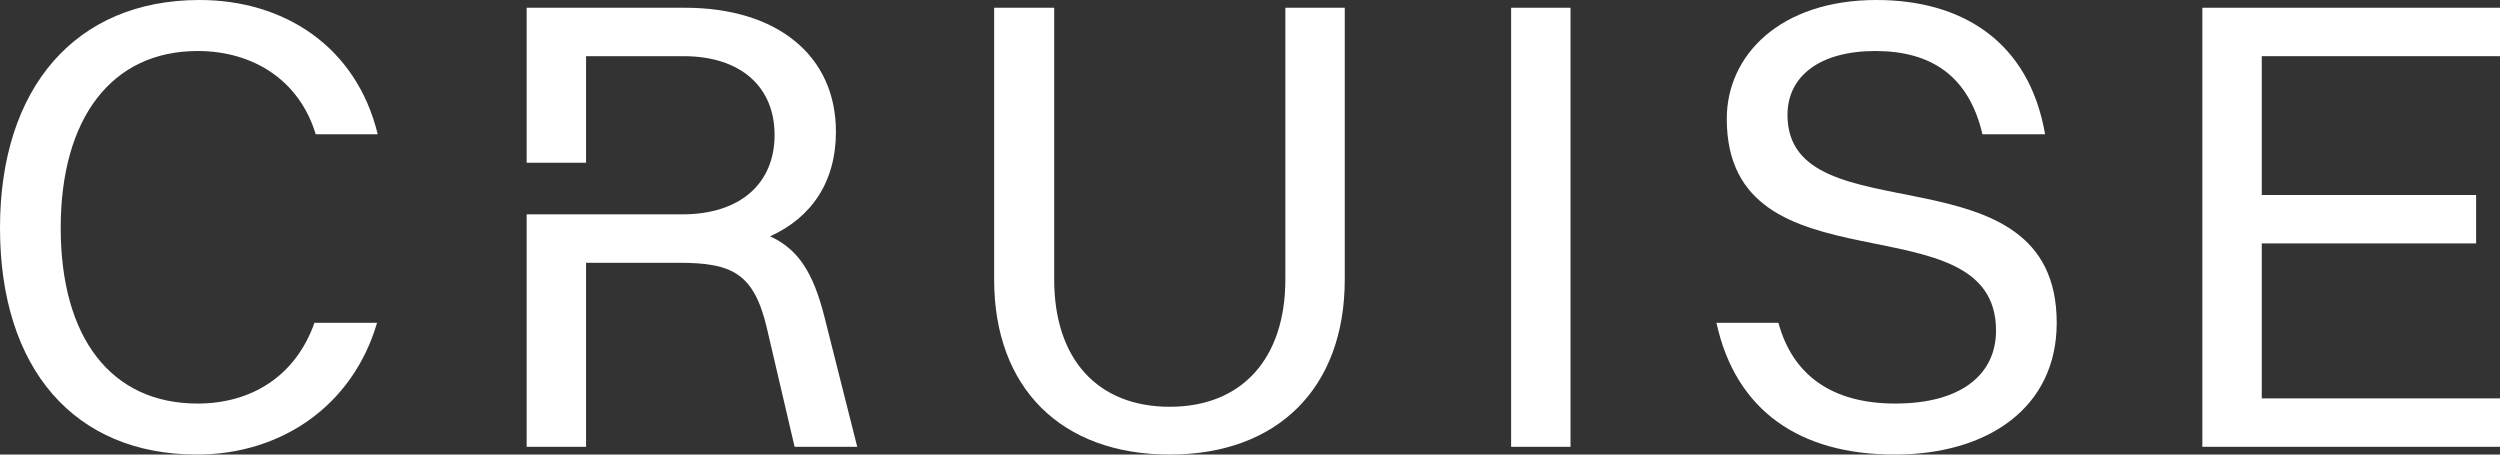 <svg width="121" height="22" viewBox="0 0 121 22" fill="none" xmlns="http://www.w3.org/2000/svg">
<rect x="0" y="0" width="121" height="22" fill="#333333" stroke="none"/>
<path d="M106.594 21.625V0.375H121V2.719H109.469V9.438H119.844V11.781H109.469V19.282H121V21.625H106.594Z" fill="white"/>
<path d="M86.514 5.563C86.514 11.563 99.545 6.906 99.545 15.625C99.545 19.719 96.233 22 91.701 22C87.139 22 84.014 19.907 83.076 15.625H86.076C86.764 18.157 88.67 19.532 91.733 19.532C94.92 19.532 96.608 18.125 96.608 16C96.608 9.5 83.576 14.344 83.576 5.75C83.576 2.688 86.139 0 90.826 0C94.92 0 98.201 1.969 98.983 6.5H95.951C95.295 3.688 93.483 2.469 90.764 2.469C88.076 2.469 86.514 3.688 86.514 5.563Z" fill="white"/>
<path d="M73.138 21.625V0.375H76.013V21.625H73.138Z" fill="white"/>
<path d="M65.086 13.531C65.086 18.782 61.836 22 56.617 22C51.367 22 48.117 18.782 48.117 13.531V0.375H51.023V13.531C51.023 17.375 53.117 19.688 56.617 19.688C60.117 19.688 62.211 17.344 62.211 13.531V0.375H65.086V13.531Z" fill="white"/>
<path d="M25.49 21.625V0.375H33.147C37.615 0.375 40.459 2.688 40.459 6.375C40.459 8.813 39.272 10.531 37.272 11.438C38.647 12.063 39.365 13.219 39.897 15.313L41.49 21.625H38.459L37.115 15.875C36.49 13.219 35.428 12.719 32.865 12.719H28.365V21.625H25.49ZM33.084 2.719H28.365V7.875H25.49V10.375H28.365H33.022C35.834 10.375 37.49 8.875 37.49 6.531C37.49 4.188 35.834 2.719 33.084 2.719Z" fill="white"/>
<path d="M18.282 6.5H15.281C14.5 3.906 12.281 2.469 9.563 2.469C5.406 2.469 2.938 5.719 2.938 11.031C2.938 16.344 5.375 19.532 9.563 19.532C12.188 19.532 14.313 18.188 15.219 15.625H18.25C17.063 19.657 13.594 22 9.531 22C3.594 22 0 17.844 0 11.031C0 4.25 3.656 0 9.656 0C13.75 0 17.25 2.25 18.282 6.5Z" fill="white"/>
</svg>
